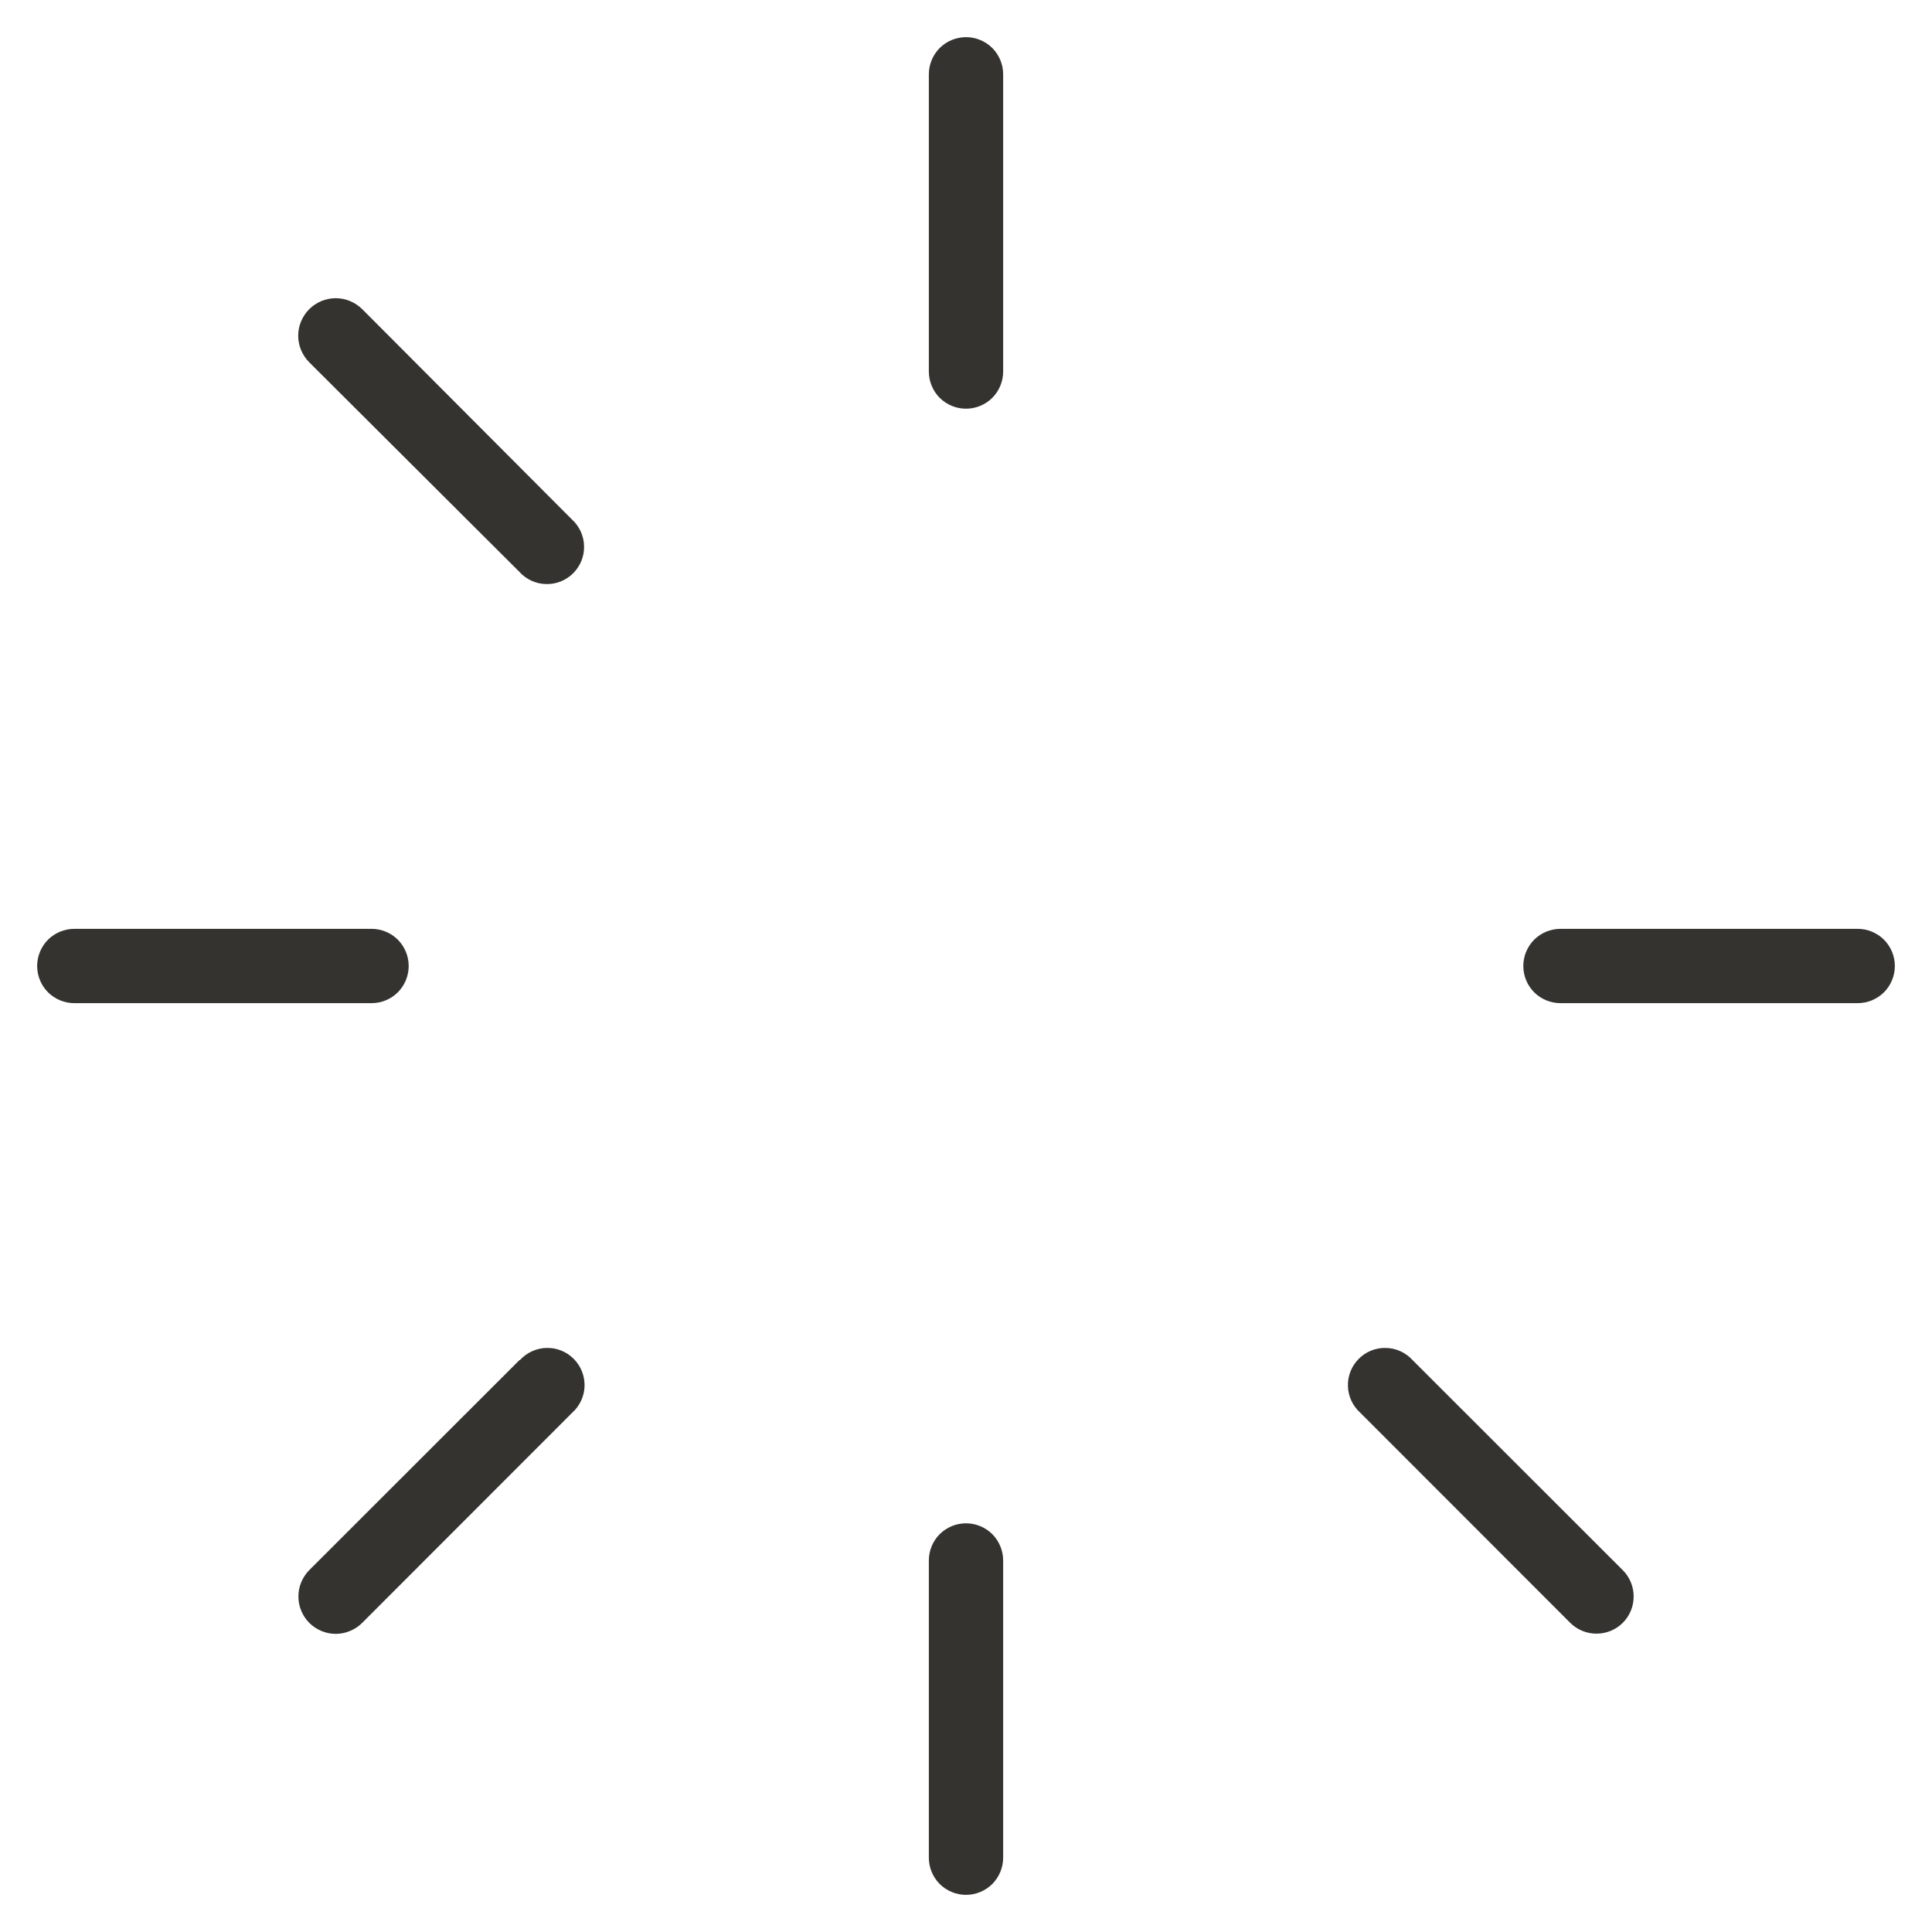 <svg width="26" height="26" viewBox="0 0 26 26" fill="none" xmlns="http://www.w3.org/2000/svg">
<path d="M13.5 1V5C13.5 5.133 13.447 5.26 13.354 5.354C13.26 5.447 13.133 5.5 13 5.5C12.867 5.5 12.74 5.447 12.646 5.354C12.553 5.26 12.5 5.133 12.5 5V1C12.5 0.867 12.553 0.74 12.646 0.646C12.74 0.553 12.867 0.5 13 0.5C13.133 0.5 13.26 0.553 13.354 0.646C13.447 0.74 13.5 0.867 13.5 1ZM25 12.5H21C20.867 12.5 20.74 12.553 20.646 12.646C20.553 12.74 20.5 12.867 20.5 13C20.5 13.133 20.553 13.26 20.646 13.354C20.74 13.447 20.867 13.5 21 13.5H25C25.133 13.5 25.26 13.447 25.354 13.354C25.447 13.26 25.5 13.133 25.5 13C25.5 12.867 25.447 12.74 25.354 12.646C25.26 12.553 25.133 12.5 25 12.5ZM19.01 18.304C18.965 18.254 18.909 18.213 18.848 18.185C18.786 18.157 18.72 18.141 18.652 18.14C18.584 18.138 18.517 18.15 18.454 18.175C18.391 18.2 18.334 18.238 18.286 18.286C18.238 18.334 18.2 18.391 18.175 18.454C18.15 18.517 18.138 18.584 18.14 18.652C18.141 18.72 18.157 18.786 18.185 18.848C18.213 18.909 18.254 18.965 18.304 19.01L21.131 21.839C21.225 21.933 21.352 21.985 21.485 21.985C21.618 21.985 21.745 21.933 21.839 21.839C21.933 21.745 21.985 21.618 21.985 21.485C21.985 21.352 21.933 21.225 21.839 21.131L19.01 18.304ZM13 20.5C12.867 20.5 12.74 20.553 12.646 20.646C12.553 20.74 12.5 20.867 12.5 21V25C12.5 25.133 12.553 25.26 12.646 25.354C12.74 25.447 12.867 25.5 13 25.5C13.133 25.5 13.26 25.447 13.354 25.354C13.447 25.26 13.5 25.133 13.5 25V21C13.5 20.867 13.447 20.74 13.354 20.646C13.26 20.553 13.133 20.5 13 20.5ZM6.99 18.304L4.161 21.131C4.115 21.178 4.078 21.234 4.053 21.295C4.028 21.356 4.015 21.421 4.016 21.487C4.016 21.553 4.029 21.619 4.055 21.679C4.08 21.74 4.118 21.795 4.164 21.842C4.211 21.888 4.267 21.925 4.328 21.95C4.389 21.975 4.454 21.988 4.52 21.988C4.586 21.987 4.652 21.974 4.712 21.948C4.773 21.923 4.829 21.886 4.875 21.839L7.702 19.01C7.753 18.965 7.793 18.909 7.821 18.848C7.85 18.786 7.865 18.72 7.867 18.652C7.868 18.584 7.856 18.517 7.831 18.454C7.806 18.391 7.768 18.334 7.72 18.286C7.672 18.238 7.615 18.2 7.552 18.175C7.49 18.15 7.422 18.138 7.354 18.14C7.287 18.141 7.22 18.157 7.159 18.185C7.097 18.213 7.042 18.254 6.996 18.304H6.99ZM5.5 13C5.5 12.867 5.447 12.74 5.354 12.646C5.26 12.553 5.133 12.5 5 12.5H1C0.867 12.5 0.74 12.553 0.646 12.646C0.553 12.74 0.5 12.867 0.5 13C0.5 13.133 0.553 13.26 0.646 13.354C0.74 13.447 0.867 13.5 1 13.5H5C5.133 13.5 5.26 13.447 5.354 13.354C5.447 13.26 5.5 13.133 5.5 13ZM4.875 4.161C4.78 4.067 4.652 4.013 4.518 4.013C4.384 4.013 4.256 4.067 4.161 4.161C4.067 4.256 4.013 4.384 4.013 4.518C4.013 4.652 4.067 4.78 4.161 4.875L6.99 7.696C7.035 7.746 7.091 7.787 7.152 7.815C7.214 7.843 7.28 7.859 7.348 7.86C7.416 7.862 7.483 7.85 7.546 7.825C7.609 7.8 7.666 7.762 7.714 7.714C7.762 7.666 7.8 7.609 7.825 7.546C7.85 7.483 7.862 7.416 7.86 7.348C7.859 7.28 7.843 7.214 7.815 7.152C7.787 7.091 7.746 7.035 7.696 6.99L4.875 4.161Z" fill="#343330"/>
</svg>
